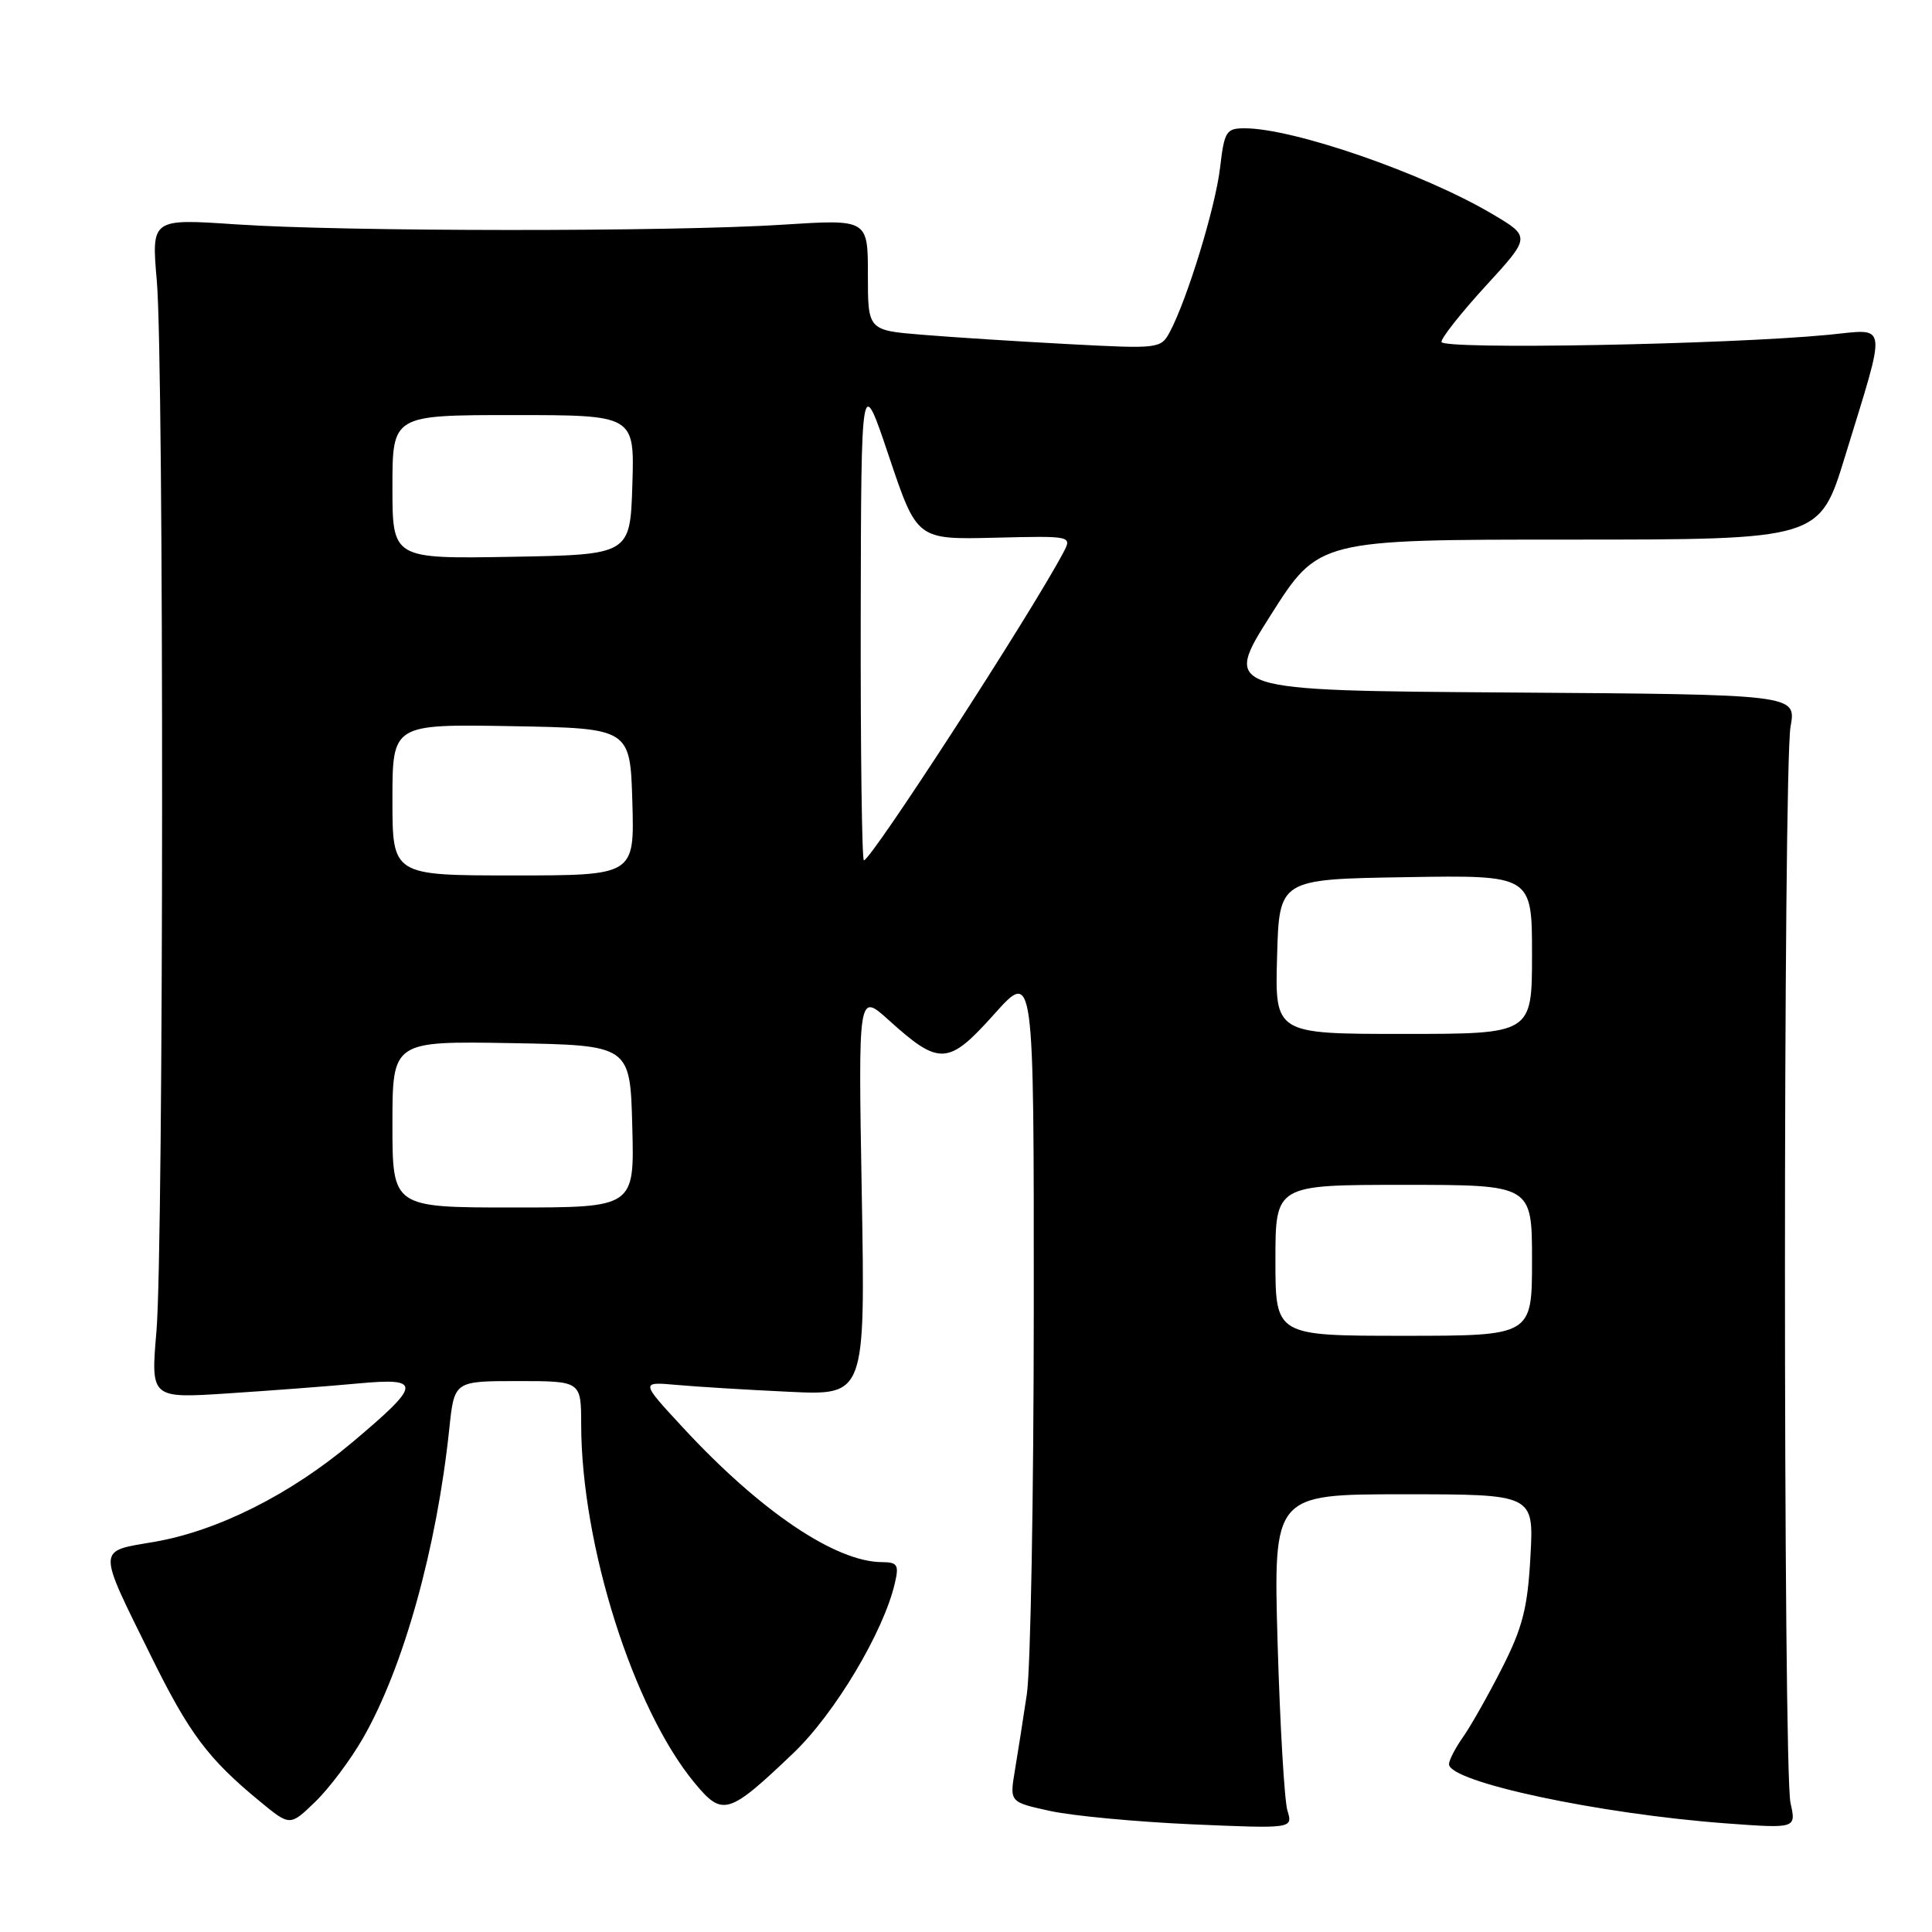 <?xml version="1.0" encoding="UTF-8" standalone="no"?>
<!DOCTYPE svg PUBLIC "-//W3C//DTD SVG 1.1//EN" "http://www.w3.org/Graphics/SVG/1.1/DTD/svg11.dtd" >
<svg xmlns="http://www.w3.org/2000/svg" xmlns:xlink="http://www.w3.org/1999/xlink" version="1.1" viewBox="0 0 256 256">
 <g >
 <path fill="currentColor"
d=" M 48.10 230.31 C 53.47 220.95 57.88 205.13 59.54 189.25 C 60.20 183.00 60.20 183.00 68.60 183.00 C 77.00 183.00 77.00 183.00 77.01 188.75 C 77.03 204.70 83.90 226.43 92.04 236.25 C 95.75 240.73 96.52 240.50 105.13 232.29 C 110.62 227.05 117.10 216.21 118.58 209.75 C 119.14 207.35 118.92 207.00 116.86 206.99 C 110.70 206.96 100.75 200.25 90.52 189.19 C 84.86 183.08 84.86 183.08 89.68 183.51 C 92.33 183.75 99.03 184.16 104.58 184.42 C 114.65 184.90 114.65 184.90 114.19 158.21 C 113.72 131.52 113.72 131.52 117.75 135.16 C 124.49 141.25 125.65 141.18 131.73 134.39 C 137.00 128.50 137.00 128.50 136.98 173.50 C 136.97 198.25 136.56 221.20 136.06 224.50 C 135.57 227.80 134.85 232.36 134.47 234.64 C 133.78 238.79 133.78 238.79 139.14 239.96 C 142.09 240.61 150.53 241.40 157.91 241.73 C 171.32 242.31 171.32 242.31 170.59 239.91 C 170.19 238.58 169.61 228.61 169.29 217.75 C 168.73 198.00 168.73 198.00 185.99 198.00 C 203.25 198.00 203.25 198.00 202.79 206.25 C 202.42 213.05 201.76 215.64 199.04 221.00 C 197.23 224.57 194.90 228.69 193.87 230.15 C 192.84 231.61 192.00 233.24 192.00 233.76 C 192.00 236.12 211.86 240.36 228.75 241.61 C 238.01 242.29 238.01 242.29 237.25 238.89 C 236.27 234.45 236.27 101.77 237.26 96.26 C 238.02 92.02 238.02 92.02 200.03 91.76 C 162.04 91.50 162.04 91.50 168.38 81.50 C 174.72 71.50 174.72 71.50 207.91 71.50 C 241.10 71.50 241.10 71.50 244.47 60.50 C 250.08 42.20 250.26 43.59 242.31 44.36 C 228.89 45.66 191.00 46.36 191.00 45.30 C 191.00 44.75 193.66 41.38 196.92 37.83 C 202.84 31.37 202.84 31.37 197.67 28.32 C 188.54 22.93 171.38 17.00 164.93 17.00 C 162.47 17.00 162.23 17.39 161.66 22.27 C 161.04 27.50 157.31 39.68 155.00 44.00 C 153.82 46.20 153.53 46.23 141.65 45.60 C 134.97 45.25 126.24 44.69 122.25 44.36 C 115.00 43.77 115.00 43.77 115.00 36.41 C 115.00 29.05 115.00 29.05 103.75 29.77 C 88.97 30.73 45.49 30.70 31.28 29.73 C 20.06 28.97 20.06 28.97 20.78 37.23 C 21.74 48.30 21.70 165.13 20.73 176.40 C 19.97 185.30 19.97 185.30 30.23 184.63 C 35.88 184.26 43.60 183.68 47.39 183.32 C 55.97 182.53 55.90 183.35 46.70 191.10 C 38.48 198.02 28.85 202.86 20.41 204.31 C 12.80 205.61 12.82 204.87 20.04 219.50 C 25.09 229.74 27.59 233.07 34.49 238.74 C 38.43 241.98 38.43 241.98 41.78 238.74 C 43.62 236.96 46.47 233.16 48.10 230.31 Z  M 169.00 167.00 C 169.00 157.00 169.00 157.00 186.00 157.00 C 203.00 157.00 203.00 157.00 203.00 167.00 C 203.00 177.00 203.00 177.00 186.00 177.00 C 169.00 177.00 169.00 177.00 169.00 167.00 Z  M 52.00 148.97 C 52.00 137.95 52.00 137.95 67.75 138.22 C 83.50 138.50 83.50 138.50 83.78 149.25 C 84.07 160.00 84.07 160.00 68.03 160.00 C 52.00 160.00 52.00 160.00 52.00 148.97 Z  M 169.22 126.75 C 169.50 116.50 169.50 116.50 186.25 116.23 C 203.00 115.95 203.00 115.95 203.00 126.48 C 203.00 137.00 203.00 137.00 185.97 137.00 C 168.93 137.00 168.93 137.00 169.22 126.75 Z  M 52.00 105.97 C 52.00 95.95 52.00 95.95 67.75 96.22 C 83.50 96.50 83.50 96.50 83.79 106.25 C 84.07 116.00 84.07 116.00 68.04 116.00 C 52.00 116.00 52.00 116.00 52.00 105.97 Z  M 114.05 81.75 C 114.11 49.50 114.11 49.50 117.80 60.50 C 121.50 71.50 121.50 71.50 131.79 71.25 C 142.07 71.00 142.07 71.00 140.88 73.25 C 136.54 81.42 115.43 114.00 114.47 114.00 C 114.21 114.00 114.02 99.49 114.05 81.75 Z  M 52.00 64.53 C 52.00 55.00 52.00 55.00 68.04 55.00 C 84.08 55.00 84.08 55.00 83.79 64.25 C 83.50 73.50 83.50 73.50 67.75 73.78 C 52.00 74.05 52.00 74.05 52.00 64.53 Z "/>
</g>
</svg>